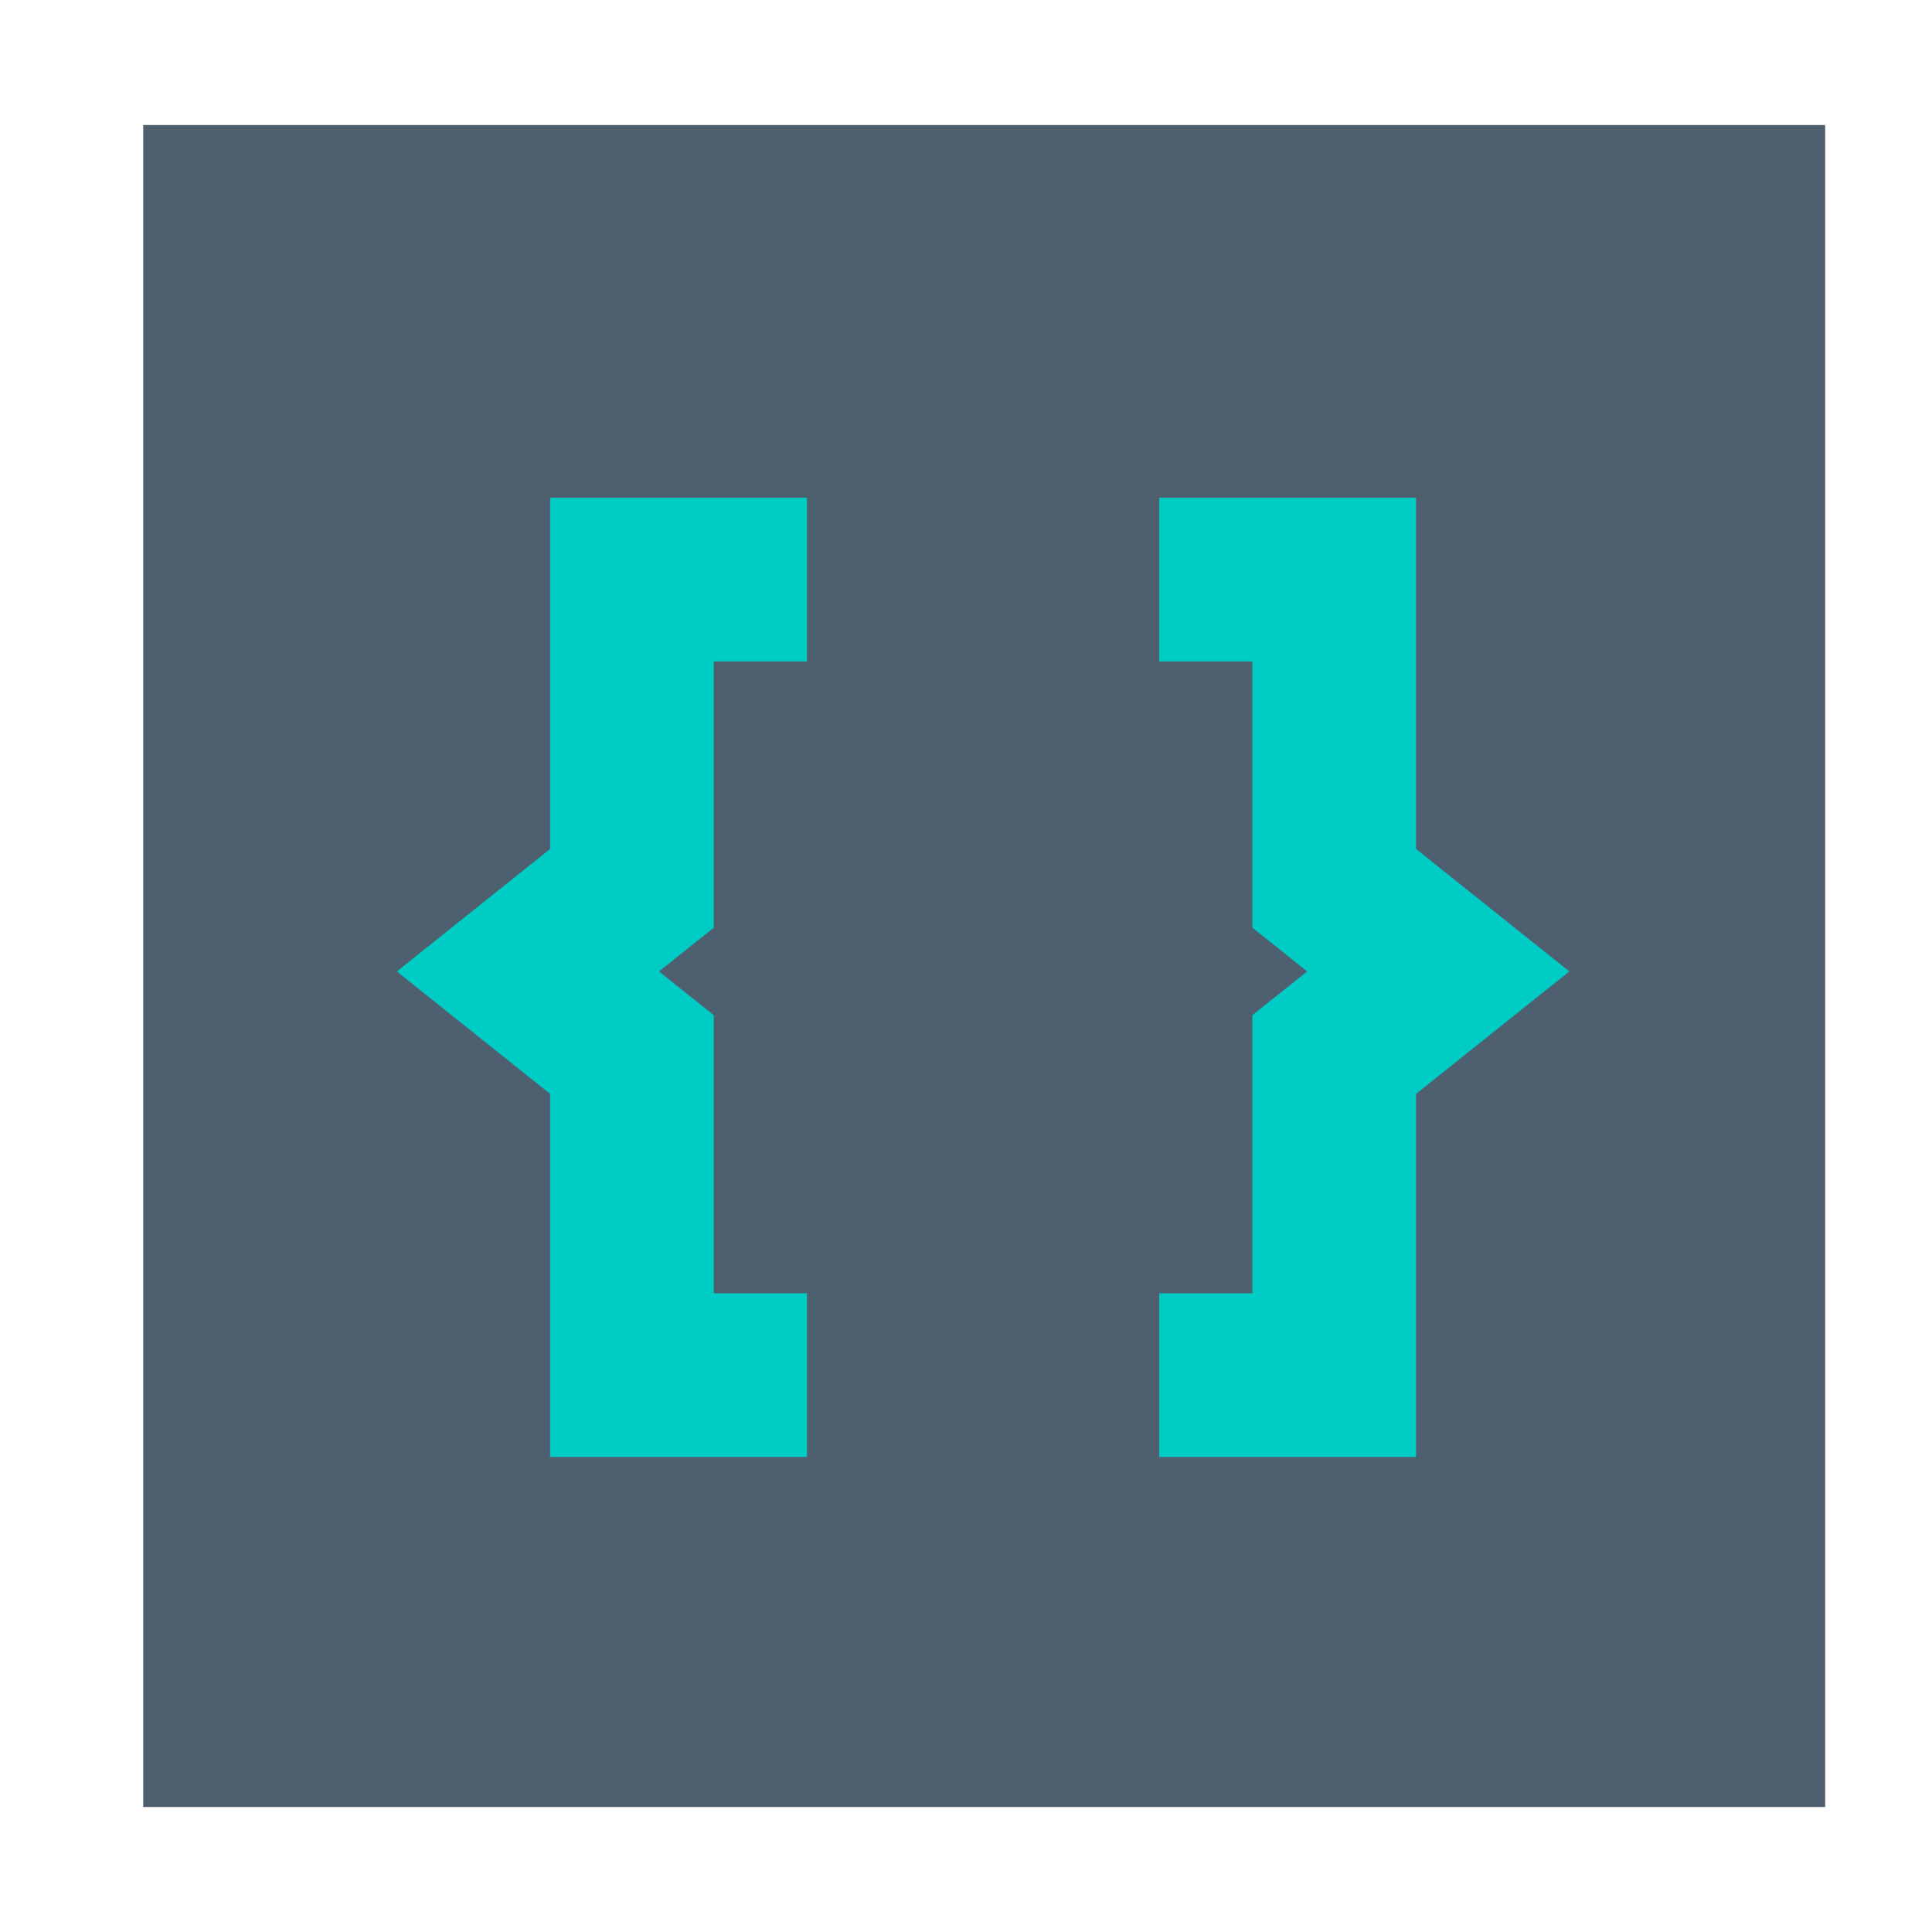 <?xml version="1.0" standalone="no"?><!DOCTYPE svg PUBLIC "-//W3C//DTD SVG 1.1//EN" "http://www.w3.org/Graphics/SVG/1.1/DTD/svg11.dtd"><svg t="1732771364900" class="icon" viewBox="0 0 1024 1024" version="1.1" xmlns="http://www.w3.org/2000/svg" p-id="4027" xmlns:xlink="http://www.w3.org/1999/xlink" width="200" height="200"><path d="M75.896 66.259h891.482v891.482h-891.482z" fill="#4E6070" p-id="4028"></path><path d="M427.671 350.569H378.311v141.114l-16.292 13.02-12.731 10.177 12.727 10.163 16.297 13.02v147.413H427.671v86.739H291.573v-192.435l-38.83-31.019-42.401-33.872 42.396-33.891 38.835-31.033V263.831H427.671zM789.367 548.763l-38.835 31.019v192.435h-136.098v-86.739h49.359v-147.413l16.297-13.02 12.727-10.163-12.731-10.177-16.292-13.02V350.569h-49.359v-86.739h136.098v186.137l38.835 31.033 42.396 33.881z" fill="#00CCC6" p-id="4029"></path></svg>